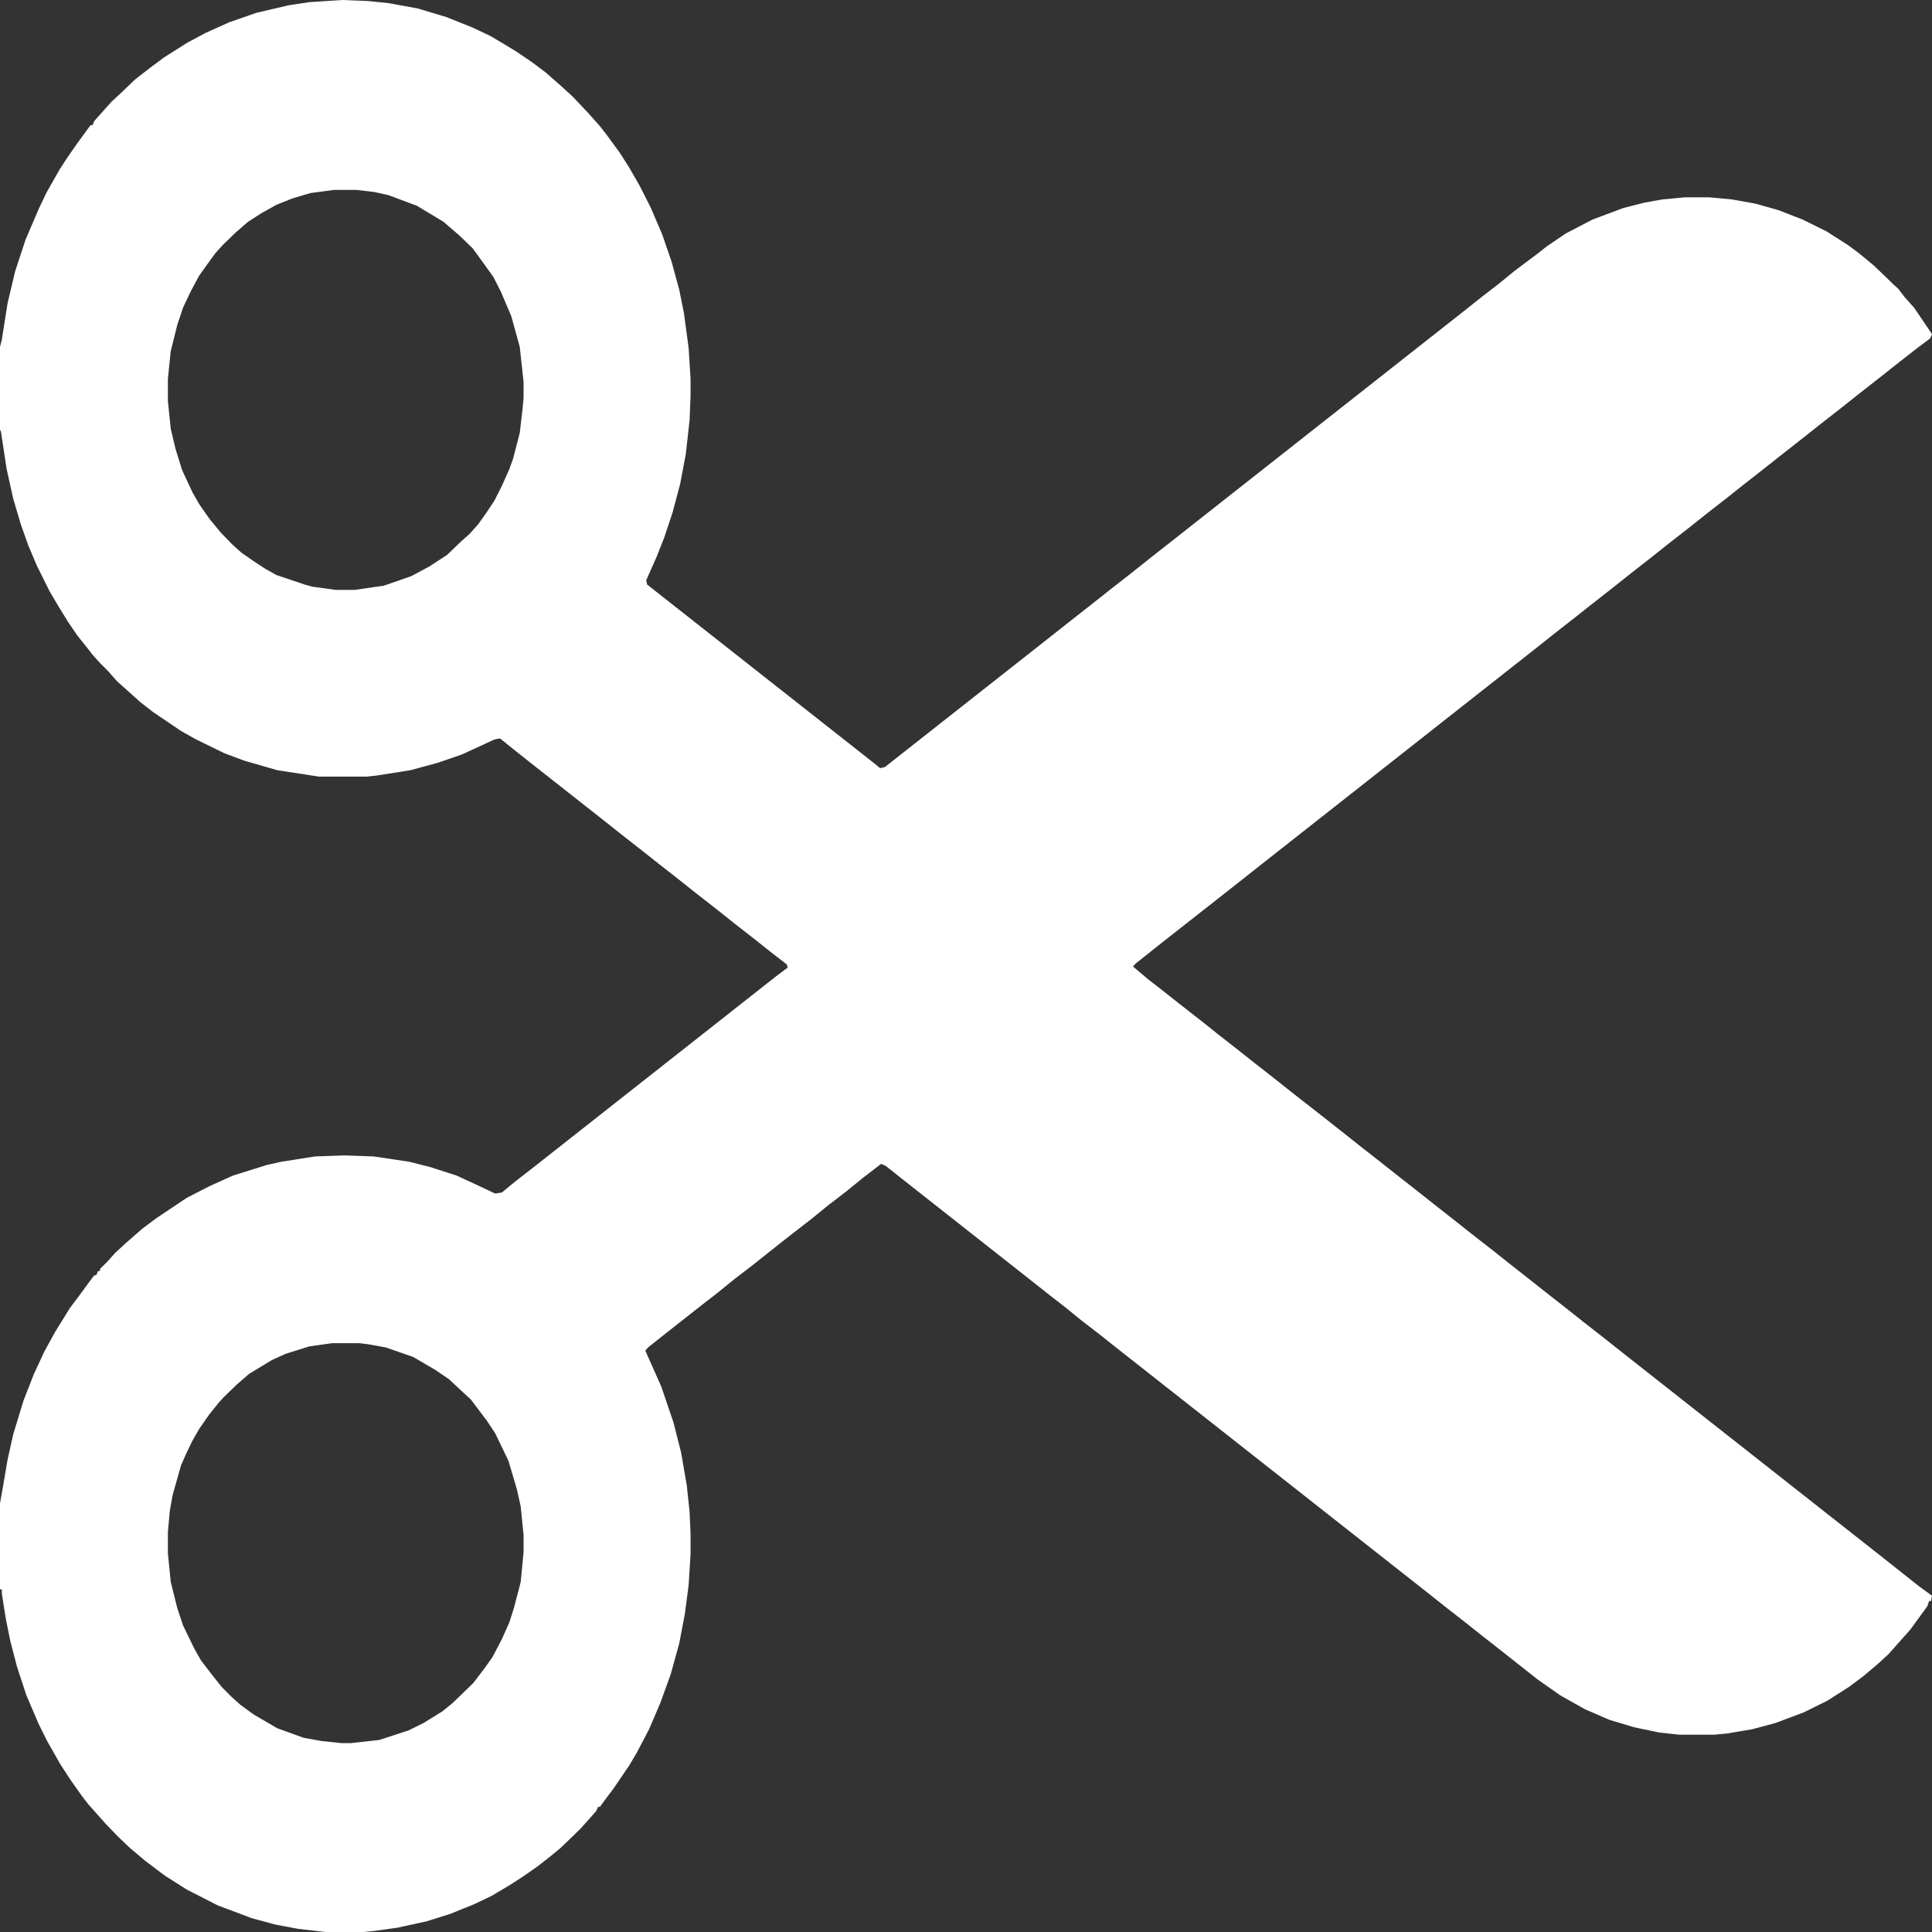 <svg width="20" height="20" viewBox="0 0 30 30" fill="none" xmlns="http://www.w3.org/2000/svg">
<rect x="0" y="0" width="30" height="30" fill="#333333" stroke="none"/>
<path d="M5.317 0L5.713 0.016L6.035 0.049L6.489 0.132L6.929 0.264L7.339 0.428L7.617 0.56L7.866 0.708L8.027 0.807L8.247 0.956L8.467 1.12L8.73 1.351L8.892 1.499L9.141 1.763L9.316 1.96L9.419 2.092L9.624 2.372L9.771 2.603L9.932 2.883L10.107 3.229L10.283 3.641L10.43 4.069L10.547 4.498L10.62 4.86L10.693 5.404L10.723 5.881V6.145L10.708 6.524L10.649 7.051L10.562 7.512L10.444 7.957L10.312 8.353L10.195 8.649L10.034 9.012L10.049 9.077L13.565 11.845L13.667 11.928L13.74 11.911L16.377 9.835L16.626 9.638L16.963 9.374L17.212 9.176L17.549 8.913L17.798 8.715L22.778 4.794L23.027 4.596L23.262 4.415L23.525 4.201L23.877 3.937L24.023 3.822L24.316 3.624L24.727 3.41L25.21 3.229L25.532 3.147L25.811 3.097L26.162 3.064H26.543L26.895 3.097L27.261 3.163L27.612 3.262L27.993 3.41L28.359 3.591L28.696 3.806L28.872 3.937L29.092 4.119L29.282 4.3L29.399 4.415L29.473 4.481L29.575 4.613L29.722 4.778L29.912 5.058L30 5.189L29.971 5.255L29.751 5.42L29.414 5.684L29.165 5.881L28.828 6.145L28.579 6.343L28.242 6.606L27.993 6.804L27.656 7.068L27.407 7.265L27.07 7.529L26.821 7.727L26.484 7.99L26.235 8.188L25.898 8.451L25.649 8.649L25.312 8.913L25.064 9.11L24.727 9.374L24.477 9.572L24.141 9.835L23.892 10.033L19.497 13.493L19.248 13.69L18.032 14.646L17.783 14.844L17.637 14.959L17.593 15.008L17.827 15.206L18.061 15.387L18.311 15.585L18.648 15.848L18.896 16.046L19.233 16.31L19.482 16.507L19.819 16.771L20.068 16.969L20.405 17.232L20.845 17.578L21.094 17.776L21.431 18.04L21.68 18.237L22.017 18.501L22.266 18.698L22.602 18.962L22.852 19.16L23.189 19.423L23.438 19.621L23.774 19.885L24.023 20.082L24.36 20.346L24.609 20.544L24.946 20.807L25.195 21.005L29.297 24.234L29.795 24.629L30 24.778L29.985 24.86H29.956L29.927 24.942L29.663 25.305L29.326 25.684L29.165 25.832L28.931 26.03L28.711 26.194L28.374 26.409L28.008 26.59L27.568 26.755L27.202 26.853L26.807 26.919L26.616 26.936H26.074L25.767 26.903L25.371 26.82L24.99 26.705L24.609 26.54L24.229 26.326L23.877 26.079L23.584 25.848L23.335 25.651L22.998 25.387L22.749 25.189L22.412 24.926L22.163 24.728L17.329 20.923L17.08 20.725L16.802 20.511L16.538 20.297L16.304 20.115L16.055 19.918L14.004 18.303L13.755 18.105L13.682 18.073L13.403 18.287L13.14 18.501L12.861 18.715L12.598 18.929L12.407 19.077L12.173 19.259L11.675 19.654L11.396 19.868L11.133 20.082L10.898 20.264L10.312 20.725L10.063 20.923L10.02 20.972L10.269 21.532L10.459 22.092L10.576 22.553L10.664 23.064L10.708 23.476L10.723 23.822V24.135L10.693 24.613L10.635 25.058L10.547 25.519L10.415 25.997L10.254 26.442L10.078 26.853L9.888 27.216L9.771 27.413L9.536 27.759L9.375 27.974L9.316 28.056H9.287L9.258 28.122L9.023 28.386L8.906 28.501L8.701 28.698L8.54 28.83L8.35 28.979L8.115 29.143L7.91 29.275L7.632 29.44L7.354 29.572L6.987 29.72L6.621 29.835L6.167 29.934L5.815 29.983L5.64 30H5.054L4.629 29.951L4.277 29.885L3.911 29.786L3.384 29.588L2.9 29.341L2.563 29.127L2.256 28.896L2.021 28.698L1.831 28.517L1.641 28.32L1.377 28.023L1.274 27.891L1.099 27.644L0.938 27.397L0.732 27.035L0.601 26.771L0.41 26.326L0.264 25.881L0.161 25.486L0.088 25.124L0.029 24.745V24.679H0V23.344L0.044 23.097L0.117 22.669L0.205 22.273L0.366 21.746L0.527 21.334L0.688 20.988L0.85 20.692L1.084 20.313L1.245 20.099L1.377 19.918L1.465 19.802H1.494L1.523 19.736H1.553V19.703L1.67 19.588L1.787 19.456L1.948 19.308L2.212 19.077L2.432 18.913L2.9 18.6L3.252 18.419L3.618 18.254L4.146 18.089L4.365 18.04L4.893 17.957L5.347 17.941L5.801 17.957L6.357 18.04L6.68 18.122L7.09 18.254L7.515 18.451L7.69 18.534L7.793 18.517L8.013 18.336L8.247 18.155L12.056 15.156L12.231 15.025L12.217 14.975L11.982 14.794L11.733 14.596L11.396 14.333L11.148 14.135L10.81 13.871L10.562 13.674L10.225 13.41L9.976 13.213L9.639 12.949L9.39 12.751L8.218 11.829L7.969 11.631L7.764 11.466L7.676 11.483L7.178 11.713L6.797 11.845L6.372 11.96L5.845 12.043L5.698 12.059H4.951L4.307 11.96L3.794 11.812L3.486 11.697L3.047 11.483L2.812 11.351L2.373 11.054L2.183 10.906L1.816 10.577L1.67 10.412L1.553 10.296L1.436 10.165L1.333 10.033L1.201 9.868L1.055 9.654L0.923 9.44L0.776 9.193L0.571 8.781L0.439 8.468L0.322 8.138L0.205 7.743L0.103 7.282L0.015 6.705L0 6.672V5.387L0.029 5.272L0.117 4.712L0.234 4.217L0.396 3.723L0.601 3.245L0.718 2.998L0.923 2.636L1.04 2.455L1.201 2.224L1.333 2.043L1.406 1.944H1.436L1.465 1.878L1.729 1.582L1.89 1.433L2.095 1.236L2.329 1.054L2.549 0.89L2.915 0.659L3.193 0.511L3.56 0.346L3.984 0.198L4.482 0.082L4.805 0.033L5.317 0ZM5.186 2.949L4.819 2.998L4.541 3.081L4.292 3.18L4.058 3.311L3.853 3.443L3.662 3.608L3.457 3.806L3.34 3.937L3.208 4.119L3.091 4.283L2.959 4.53L2.842 4.778L2.754 5.041L2.651 5.453L2.607 5.881V6.227L2.651 6.656L2.725 6.969L2.827 7.298L2.988 7.644L3.091 7.825L3.252 8.056L3.428 8.27L3.604 8.451L3.75 8.583L3.94 8.715L4.116 8.83L4.292 8.929L4.731 9.077L4.849 9.11L5.215 9.16H5.508L5.962 9.094L6.387 8.946L6.665 8.797L6.943 8.616L7.148 8.418L7.295 8.287L7.427 8.138L7.544 7.974L7.676 7.776L7.793 7.545L7.91 7.282L7.969 7.117L8.071 6.722L8.115 6.343L8.13 6.178V5.931L8.071 5.387L7.939 4.909L7.778 4.53L7.661 4.3L7.471 4.036L7.339 3.855L7.134 3.657L6.885 3.443L6.475 3.196L6.035 3.031L5.815 2.982L5.537 2.949H5.186ZM5.156 20.857L4.805 20.906L4.438 21.021L4.219 21.12L3.867 21.334L3.677 21.499L3.472 21.697L3.398 21.779L3.252 21.96L3.091 22.191L2.988 22.372L2.9 22.553L2.812 22.751L2.681 23.212L2.637 23.46L2.607 23.789V24.119L2.651 24.563L2.754 24.975L2.842 25.239L3.018 25.601L3.12 25.782L3.311 26.03L3.442 26.194L3.589 26.343L3.735 26.474L3.94 26.623L4.307 26.837L4.717 26.985L4.995 27.035L5.303 27.067H5.449L5.889 27.018L6.343 26.87L6.577 26.755L6.87 26.573L7.031 26.442L7.236 26.244L7.354 26.128L7.529 25.898L7.646 25.733L7.793 25.453L7.91 25.189L7.983 24.959L8.086 24.563L8.13 24.102V23.838L8.086 23.394L8.027 23.13L7.896 22.685L7.69 22.257L7.559 22.059L7.397 21.845L7.31 21.73L7.148 21.581L6.973 21.417L6.753 21.268L6.416 21.071L5.991 20.923L5.713 20.873L5.581 20.857H5.156Z" fill="white"/>
</svg>
